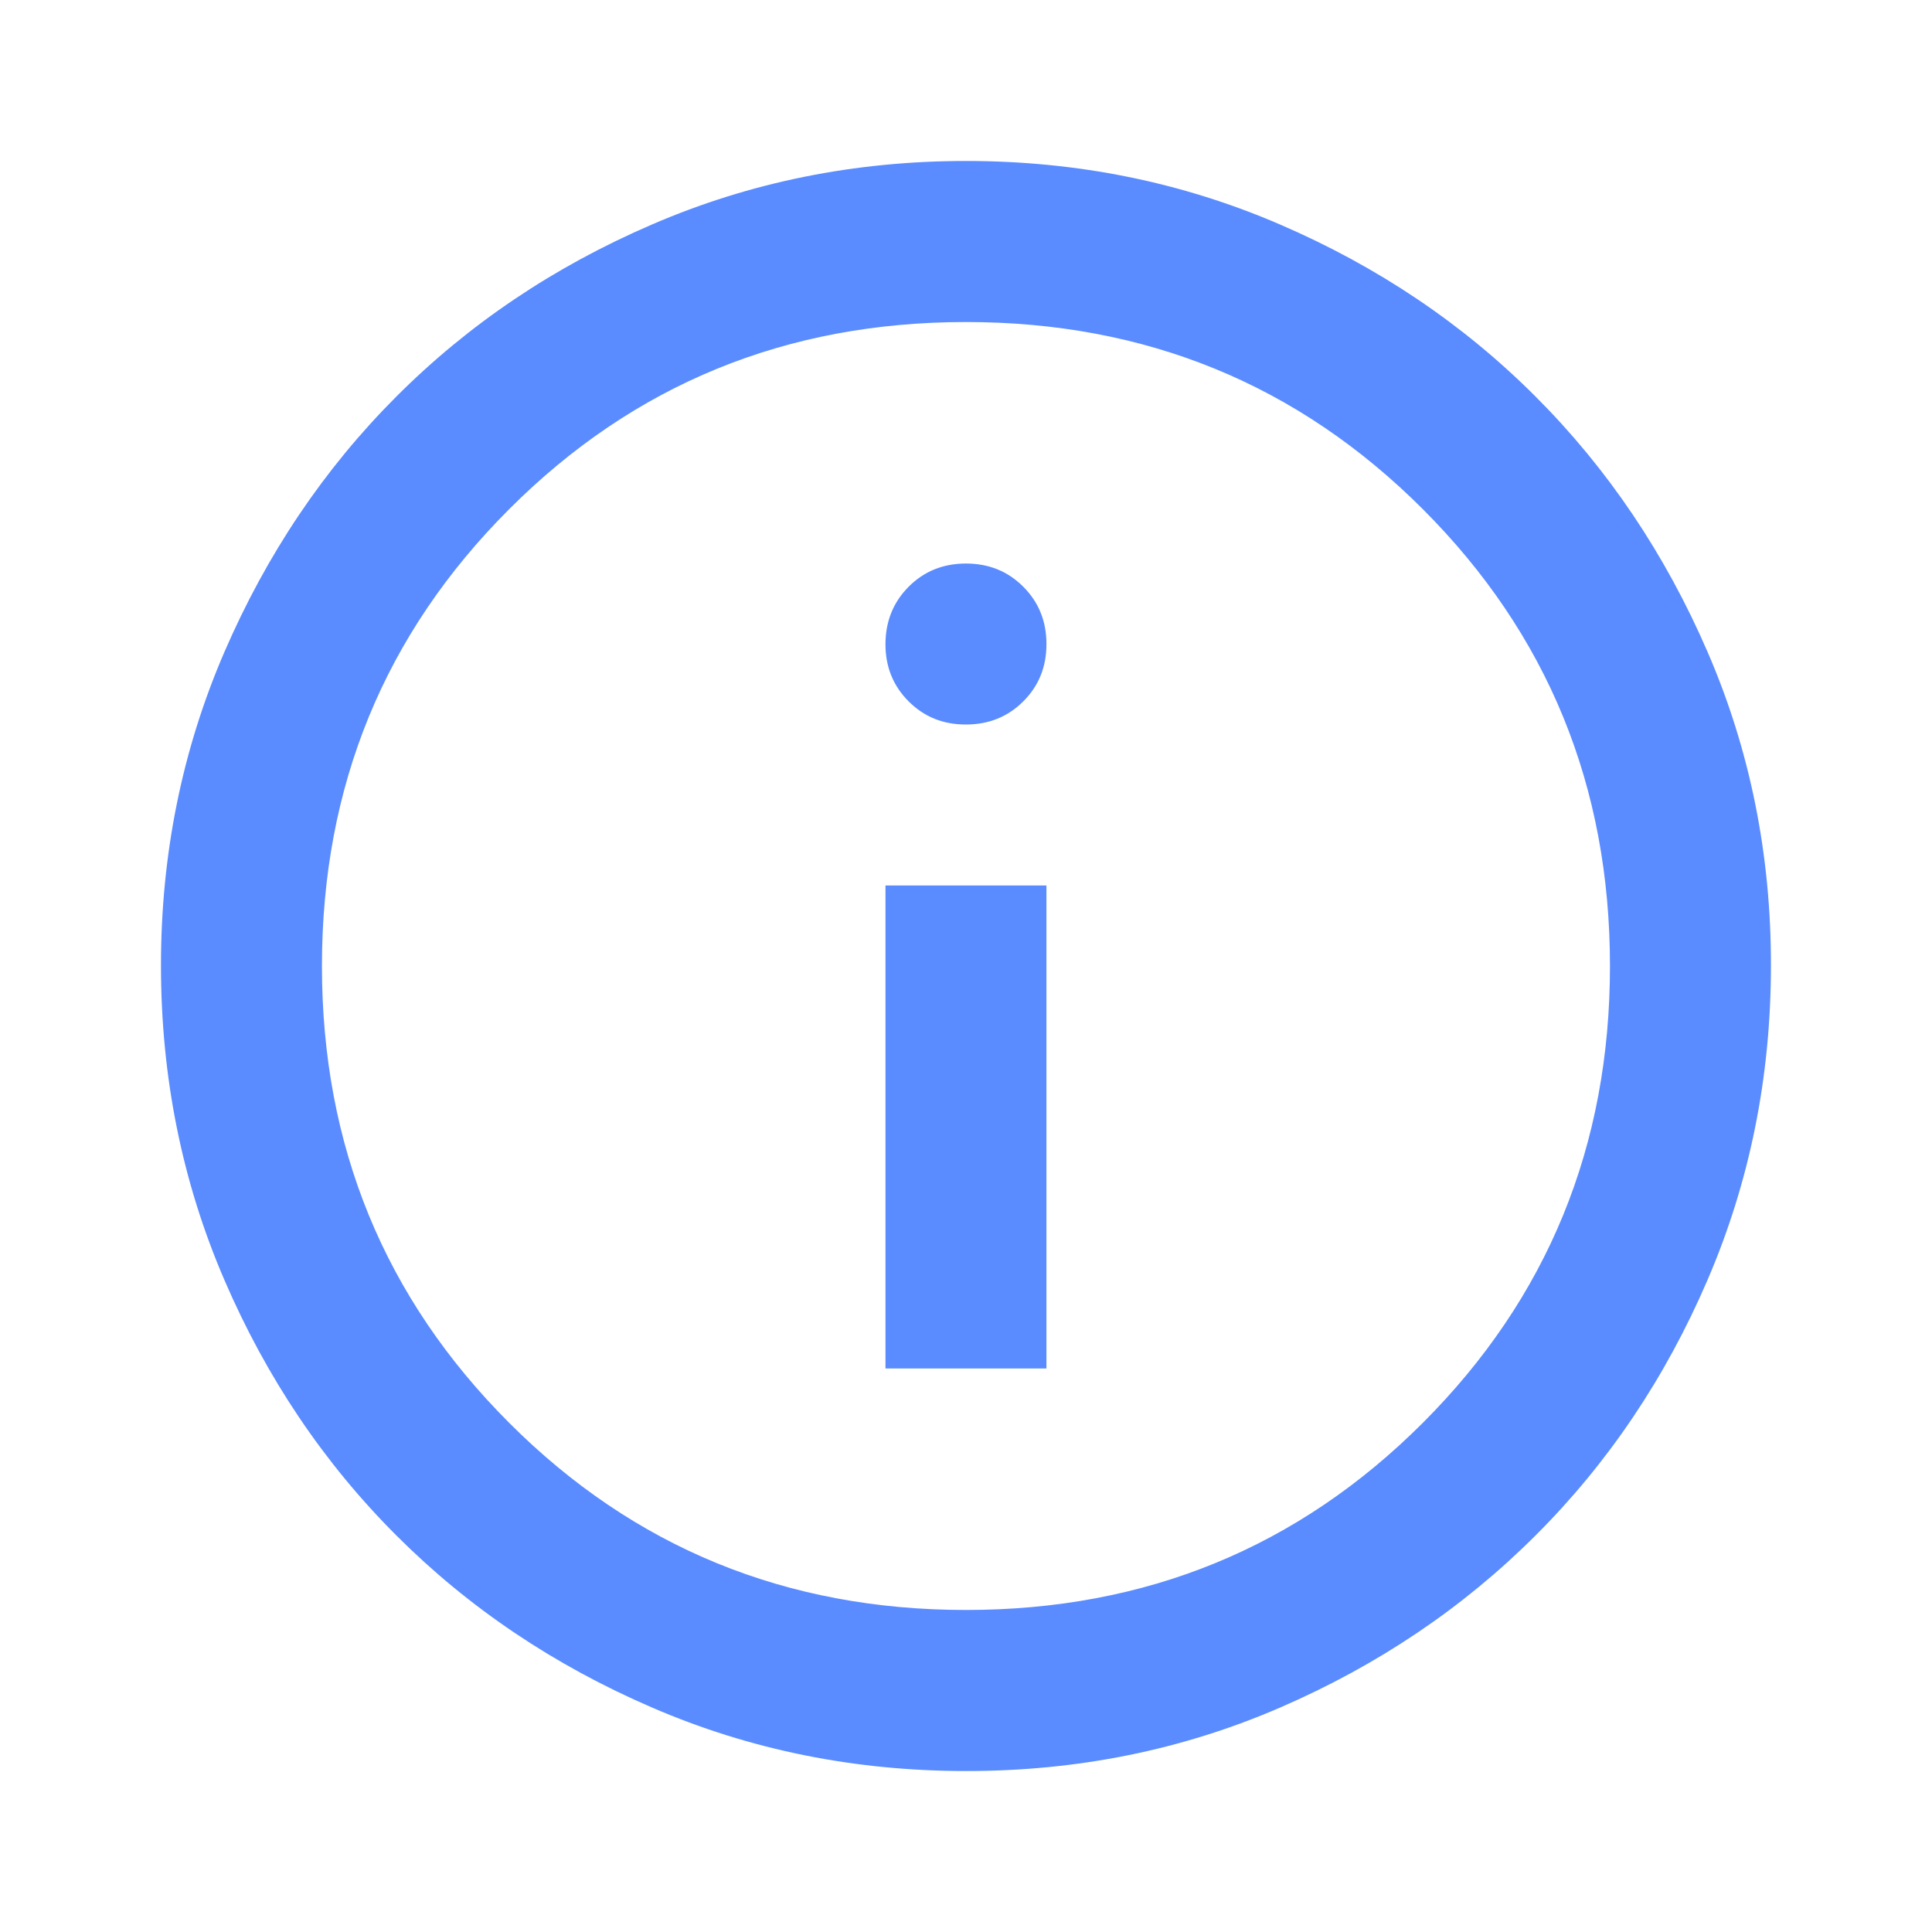 <svg width="22" height="22" viewBox="0 0 22 22" fill="none" xmlns="http://www.w3.org/2000/svg">
<path d="M10.083 15.583H11.916V10.083H10.083V15.583ZM11 8.25C11.259 8.25 11.477 8.162 11.653 7.986C11.829 7.81 11.917 7.592 11.916 7.333C11.916 7.074 11.828 6.857 11.652 6.681C11.477 6.505 11.259 6.417 11 6.417C10.74 6.417 10.522 6.505 10.347 6.681C10.172 6.857 10.084 7.074 10.083 7.333C10.082 7.592 10.17 7.81 10.347 7.987C10.524 8.164 10.741 8.251 11 8.25ZM11 20.167C9.732 20.167 8.54 19.926 7.425 19.444C6.309 18.963 5.339 18.31 4.514 17.485C3.689 16.661 3.036 15.691 2.555 14.575C2.074 13.459 1.834 12.268 1.833 11C1.832 9.733 2.073 8.541 2.555 7.425C3.038 6.309 3.69 5.339 4.514 4.515C5.338 3.69 6.308 3.037 7.425 2.556C8.541 2.074 9.733 1.833 11 1.833C12.267 1.833 13.458 2.074 14.575 2.556C15.691 3.037 16.661 3.69 17.485 4.515C18.309 5.339 18.962 6.309 19.445 7.425C19.928 8.541 20.168 9.733 20.166 11C20.165 12.268 19.924 13.459 19.444 14.575C18.964 15.691 18.311 16.661 17.485 17.485C16.659 18.31 15.689 18.963 14.575 19.445C13.461 19.927 12.269 20.168 11 20.167ZM11 18.333C13.047 18.333 14.781 17.623 16.202 16.202C17.623 14.781 18.333 13.047 18.333 11C18.333 8.953 17.623 7.219 16.202 5.798C14.781 4.377 13.047 3.667 11 3.667C8.952 3.667 7.218 4.377 5.798 5.798C4.377 7.219 3.666 8.953 3.666 11C3.666 13.047 4.377 14.781 5.798 16.202C7.218 17.623 8.952 18.333 11 18.333Z" fill="#5A8CFF"/>
</svg>
